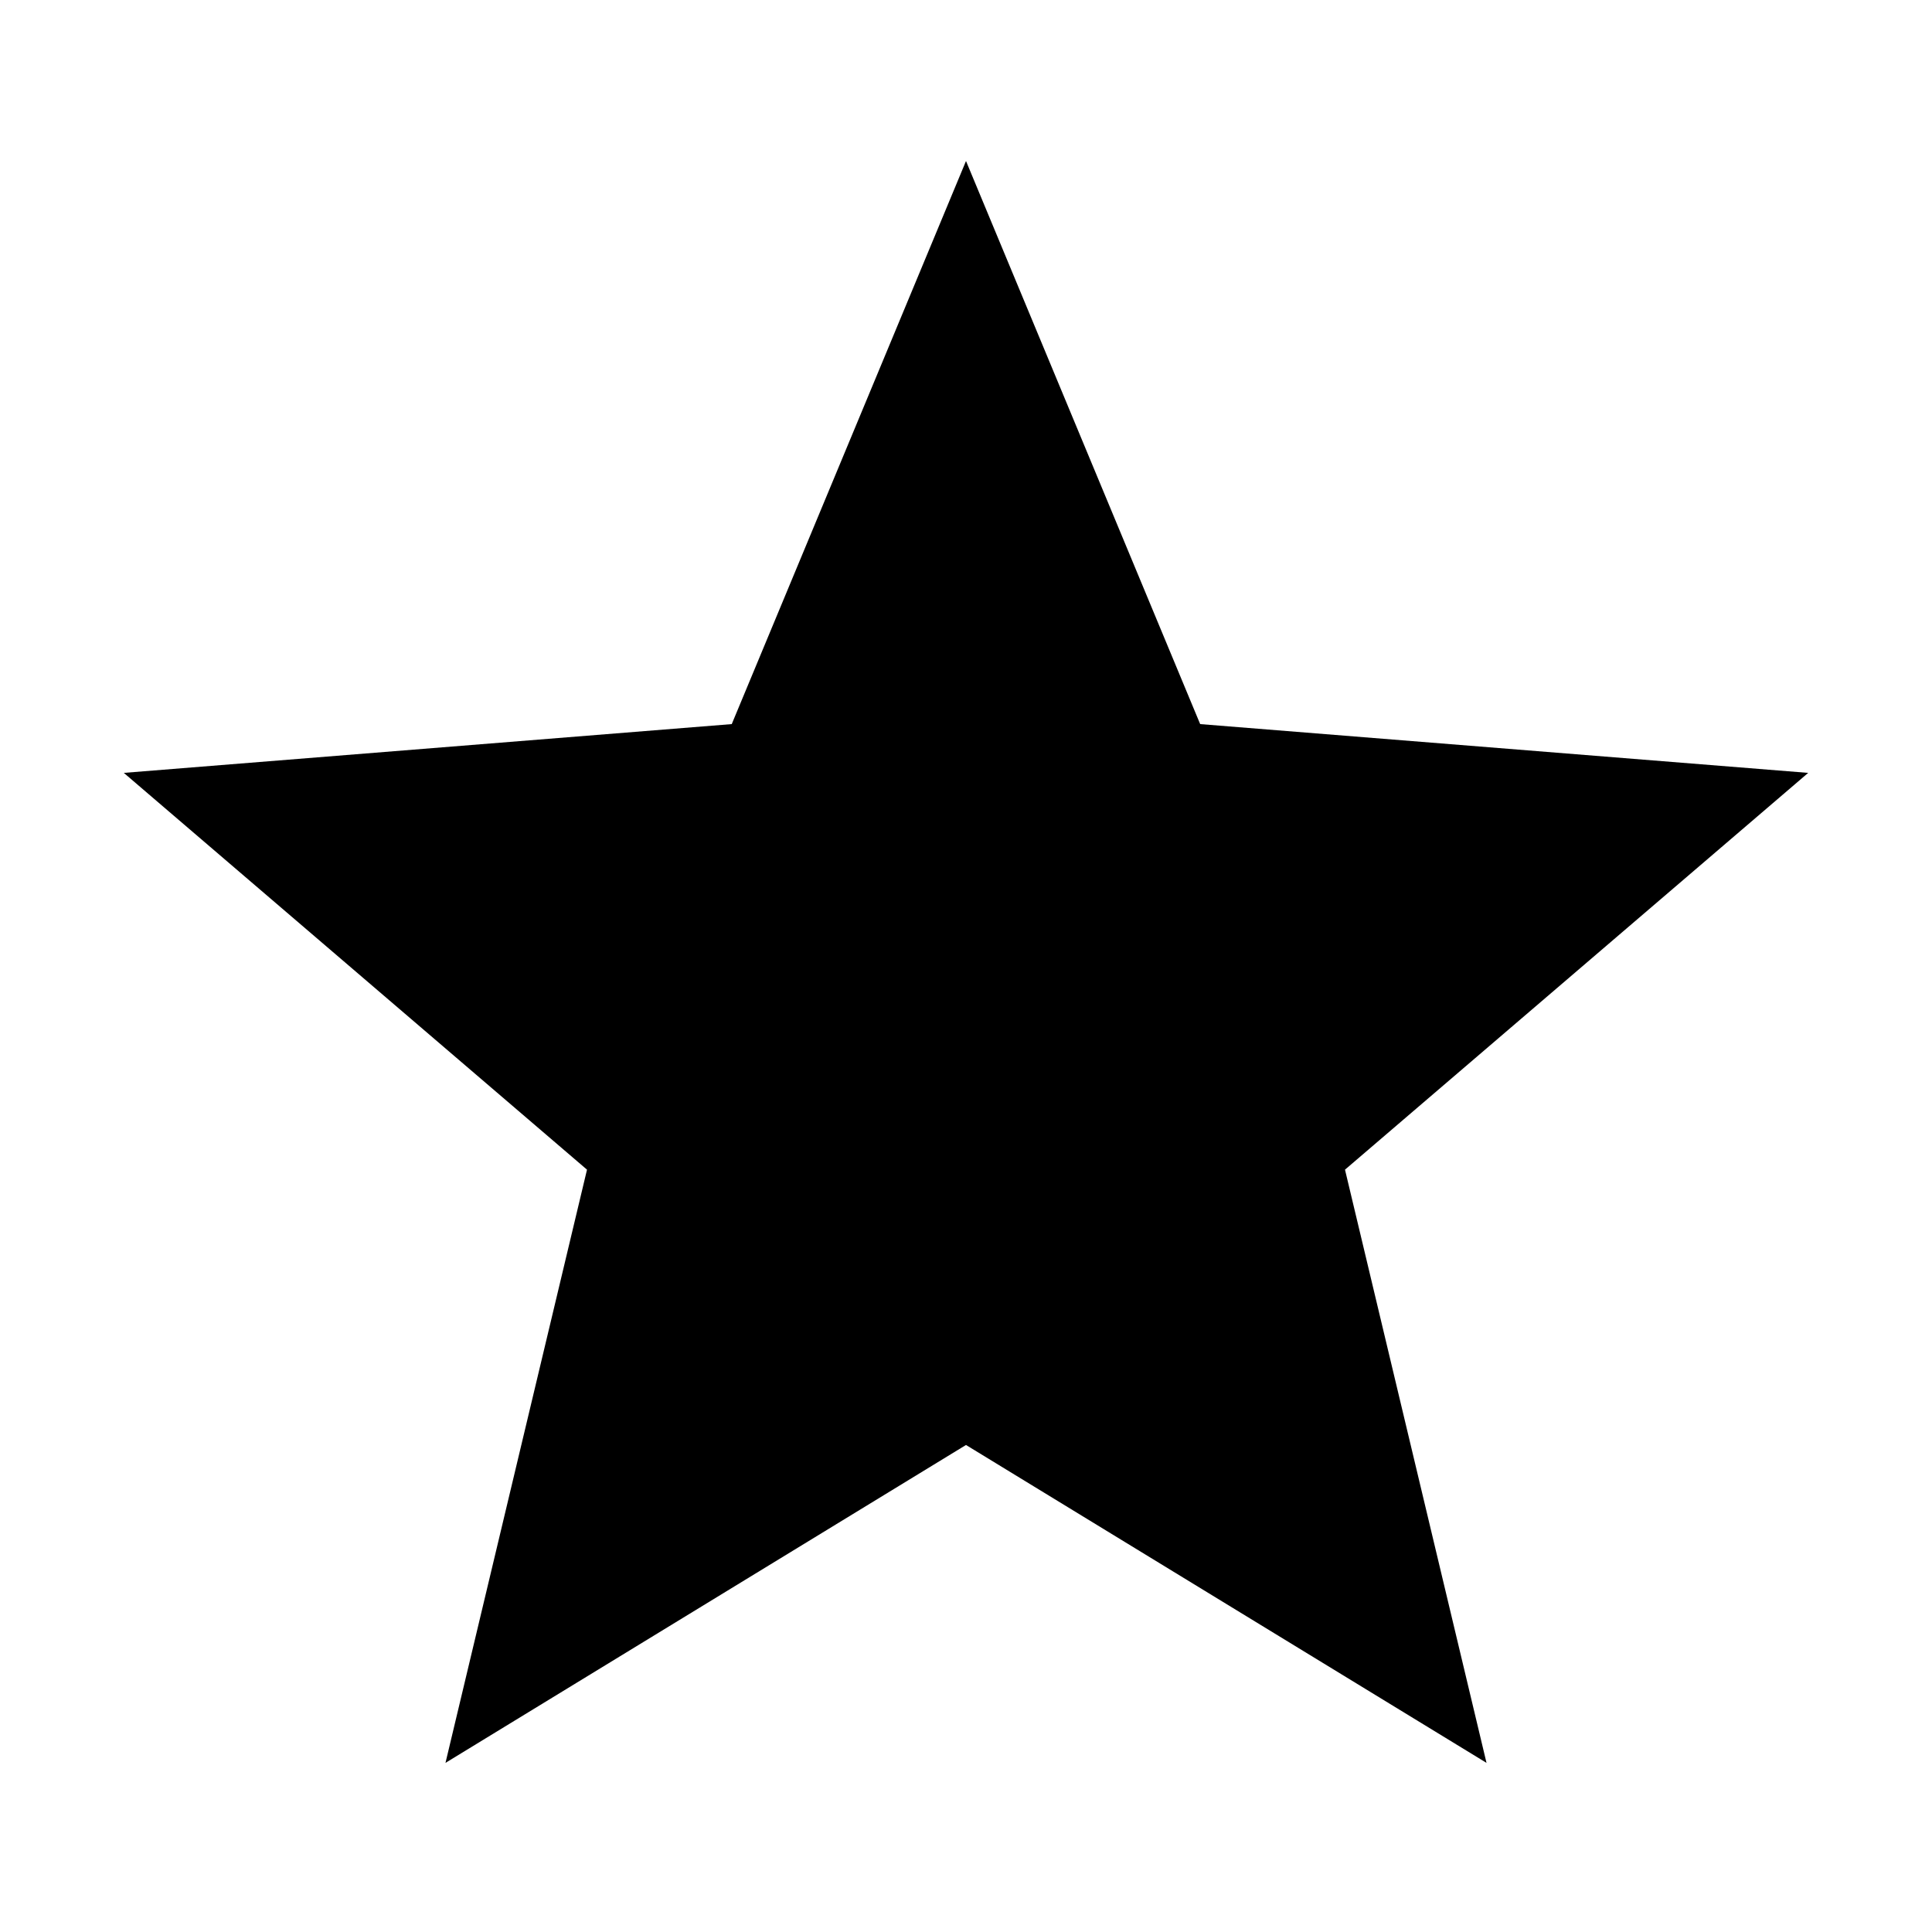 <svg width="24" height="24" viewBox="0 0 24 24" fill="currentColor" xmlns="http://www.w3.org/2000/svg">
<path d="M12 2L14.909 8.995L22.462 9.601L16.708 14.53L18.466 21.899L12 17.95L5.534 21.899L7.292 14.53L1.538 9.601L9.09 8.995L12 2Z" fill="currentColor"/>
</svg>
